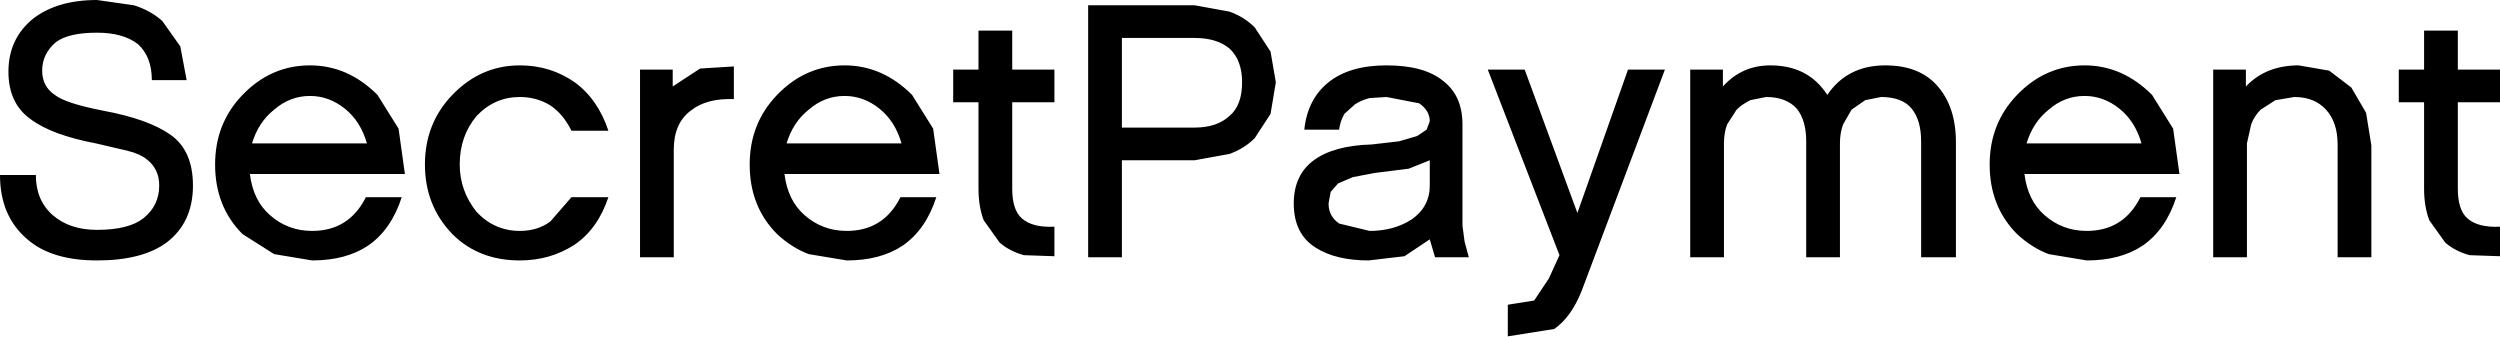 <?xml version="1.0" encoding="UTF-8" standalone="no"?>
<svg xmlns:ffdec="https://www.free-decompiler.com/flash" xmlns:xlink="http://www.w3.org/1999/xlink" ffdec:objectType="shape" height="16.0px" width="118.55px" xmlns="http://www.w3.org/2000/svg">
  <g transform="matrix(1.0, 0.0, 0.0, 1.0, -5.3, -4.85)">
    <path d="M121.85 8.15 L123.85 8.15 123.85 9.7 121.85 9.7 121.85 13.8 Q121.85 14.8 122.3 15.2 122.8 15.65 123.85 15.6 L123.85 17.0 122.4 16.95 Q121.7 16.75 121.25 16.35 L120.5 15.3 Q120.25 14.65 120.25 13.8 L120.25 9.7 119.05 9.7 119.05 8.15 120.25 8.15 120.25 6.3 121.85 6.3 121.85 8.15 M115.75 8.2 L116.8 9.0 117.5 10.2 117.75 11.75 117.75 17.05 116.15 17.05 116.15 11.7 Q116.15 10.65 115.6 10.05 115.05 9.45 114.1 9.45 L113.2 9.6 112.5 10.05 Q112.2 10.35 112.05 10.75 L111.85 11.65 111.85 17.05 110.25 17.05 110.25 8.15 111.8 8.15 111.8 8.95 Q112.75 7.95 114.3 7.95 L115.75 8.2 M108.35 10.95 L108.65 13.1 101.3 13.1 Q101.45 14.35 102.25 15.05 103.1 15.8 104.25 15.8 106.0 15.8 106.8 14.2 L108.5 14.2 Q108.0 15.75 106.9 16.5 105.85 17.2 104.25 17.2 L102.45 16.9 Q101.65 16.6 100.95 15.95 99.65 14.65 99.65 12.65 99.65 10.7 100.95 9.35 102.3 7.95 104.15 7.95 105.95 7.95 107.35 9.35 L108.35 10.95 M104.15 9.4 Q103.2 9.4 102.45 10.05 101.7 10.65 101.4 11.65 L106.85 11.65 Q106.55 10.6 105.8 10.0 105.05 9.4 104.15 9.4 M94.5 9.45 L93.75 9.6 93.1 10.05 92.7 10.75 Q92.55 11.15 92.55 11.65 L92.55 17.05 90.95 17.05 90.95 11.55 Q90.95 10.55 90.5 10.0 90.0 9.45 89.05 9.45 L88.3 9.6 Q87.9 9.8 87.65 10.05 L87.2 10.75 Q87.05 11.15 87.05 11.65 L87.05 17.05 85.45 17.05 85.45 8.15 87.0 8.15 87.0 8.95 Q87.9 7.95 89.25 7.95 91.05 7.95 91.95 9.35 92.9 7.95 94.7 7.95 96.3 7.95 97.15 8.9 98.05 9.9 98.05 11.6 L98.05 17.05 96.4 17.05 96.4 11.55 Q96.4 10.55 95.95 10.0 95.5 9.45 94.5 9.45 M84.25 8.15 L80.3 18.65 Q79.8 19.9 79.0 20.45 L76.8 20.8 76.8 19.3 78.05 19.1 78.75 18.05 79.25 16.95 75.85 8.15 77.6 8.15 80.1 14.95 82.5 8.15 84.25 8.15 M74.65 10.75 L74.65 15.55 74.75 16.3 74.95 17.05 73.35 17.05 73.1 16.2 71.9 17.0 70.2 17.2 Q68.65 17.2 67.7 16.6 66.65 15.95 66.65 14.5 66.65 13.15 67.6 12.45 68.55 11.75 70.35 11.7 L71.65 11.55 72.5 11.3 72.95 11.0 73.1 10.6 Q73.1 10.1 72.6 9.75 L71.05 9.45 70.25 9.5 Q69.85 9.6 69.55 9.8 L69.05 10.25 Q68.85 10.6 68.8 11.0 L67.15 11.0 Q67.3 9.55 68.3 8.75 69.3 7.95 71.05 7.95 72.85 7.95 73.75 8.7 74.65 9.4 74.65 10.75 M64.8 6.15 L65.55 7.3 65.8 8.75 65.55 10.25 64.8 11.4 Q64.3 11.9 63.6 12.15 L61.95 12.45 58.5 12.45 58.5 17.05 56.9 17.05 56.9 5.1 61.95 5.1 63.6 5.4 Q64.3 5.65 64.8 6.15 M63.6 10.35 Q64.2 9.85 64.2 8.75 64.2 7.7 63.6 7.15 63.0 6.65 61.95 6.65 L58.5 6.65 58.5 10.9 61.95 10.9 Q63.0 10.9 63.6 10.35 M68.4 13.95 L68.3 14.5 Q68.3 15.1 68.8 15.45 L70.25 15.8 Q71.4 15.8 72.25 15.25 73.1 14.65 73.1 13.65 L73.1 12.45 72.1 12.85 70.5 13.05 69.45 13.25 68.75 13.55 68.4 13.95 M53.3 9.7 L53.3 13.8 Q53.3 14.8 53.75 15.2 54.25 15.65 55.3 15.6 L55.3 17.0 53.85 16.95 Q53.15 16.75 52.7 16.35 L51.95 15.3 Q51.7 14.65 51.7 13.8 L51.7 9.7 50.5 9.7 50.5 8.15 51.7 8.15 51.7 6.3 53.3 6.3 53.3 8.15 55.3 8.15 55.3 9.7 53.3 9.7 M45.35 7.95 Q47.15 7.95 48.55 9.35 L49.55 10.95 49.85 13.1 42.5 13.1 Q42.65 14.35 43.45 15.05 44.3 15.8 45.45 15.8 47.2 15.8 48.0 14.2 L49.7 14.2 Q49.2 15.75 48.1 16.5 47.05 17.2 45.45 17.2 L43.65 16.9 Q42.85 16.6 42.15 15.95 40.85 14.65 40.85 12.65 40.85 10.7 42.15 9.35 43.5 7.95 45.35 7.95 M42.6 11.65 L48.05 11.65 Q47.75 10.6 47.0 10.0 46.25 9.4 45.35 9.4 44.4 9.4 43.65 10.05 42.9 10.65 42.6 11.65 M34.15 11.05 L32.4 11.05 Q32.0 10.25 31.4 9.85 30.75 9.45 29.95 9.45 28.75 9.45 27.9 10.35 27.1 11.3 27.1 12.65 27.1 13.9 27.9 14.9 28.75 15.8 29.95 15.8 30.8 15.8 31.4 15.35 L32.4 14.2 34.15 14.2 Q33.65 15.7 32.55 16.45 31.4 17.2 29.95 17.2 28.0 17.2 26.75 15.95 25.45 14.6 25.45 12.65 25.45 10.7 26.75 9.35 28.1 7.95 29.95 7.95 31.4 7.95 32.55 8.75 33.65 9.55 34.15 11.05 M37.25 11.95 L37.25 17.05 35.65 17.05 35.65 8.15 37.2 8.15 37.2 8.95 38.5 8.1 40.1 8.0 40.1 9.55 Q38.8 9.5 38.05 10.1 37.25 10.7 37.25 11.95 M24.2 10.95 L24.5 13.1 17.15 13.1 Q17.3 14.35 18.1 15.05 18.95 15.8 20.1 15.8 21.85 15.8 22.65 14.2 L24.35 14.2 Q23.85 15.75 22.75 16.5 21.7 17.2 20.1 17.2 L18.3 16.9 16.8 15.95 Q15.5 14.65 15.5 12.65 15.5 10.7 16.8 9.35 18.15 7.95 20.0 7.95 21.8 7.95 23.2 9.35 L24.2 10.95 M21.65 10.0 Q20.9 9.4 20.0 9.4 19.05 9.4 18.3 10.05 17.55 10.65 17.25 11.65 L22.7 11.65 Q22.4 10.6 21.65 10.0 M13.0 5.85 L13.85 7.05 14.15 8.65 12.5 8.65 Q12.5 7.55 11.85 6.95 11.15 6.4 9.9 6.4 8.55 6.4 7.95 6.85 7.3 7.4 7.3 8.2 7.3 8.95 7.9 9.35 8.4 9.75 10.2 10.1 12.35 10.5 13.4 11.25 14.45 12.0 14.45 13.65 14.45 15.4 13.2 16.35 12.05 17.2 9.9 17.2 7.75 17.2 6.6 16.2 5.3 15.1 5.3 13.15 L7.0 13.15 Q7.0 14.35 7.8 15.05 8.6 15.75 9.9 15.75 11.4 15.75 12.1 15.2 12.85 14.6 12.85 13.65 12.85 12.85 12.25 12.4 11.95 12.15 11.35 12.0 L9.85 11.65 Q7.75 11.25 6.75 10.5 5.7 9.75 5.7 8.25 5.7 6.7 6.85 5.75 8.0 4.85 9.9 4.85 L11.65 5.1 Q12.45 5.35 13.0 5.85" fill="#000000" fill-rule="evenodd" stroke="none"/>
  </g>
</svg>

